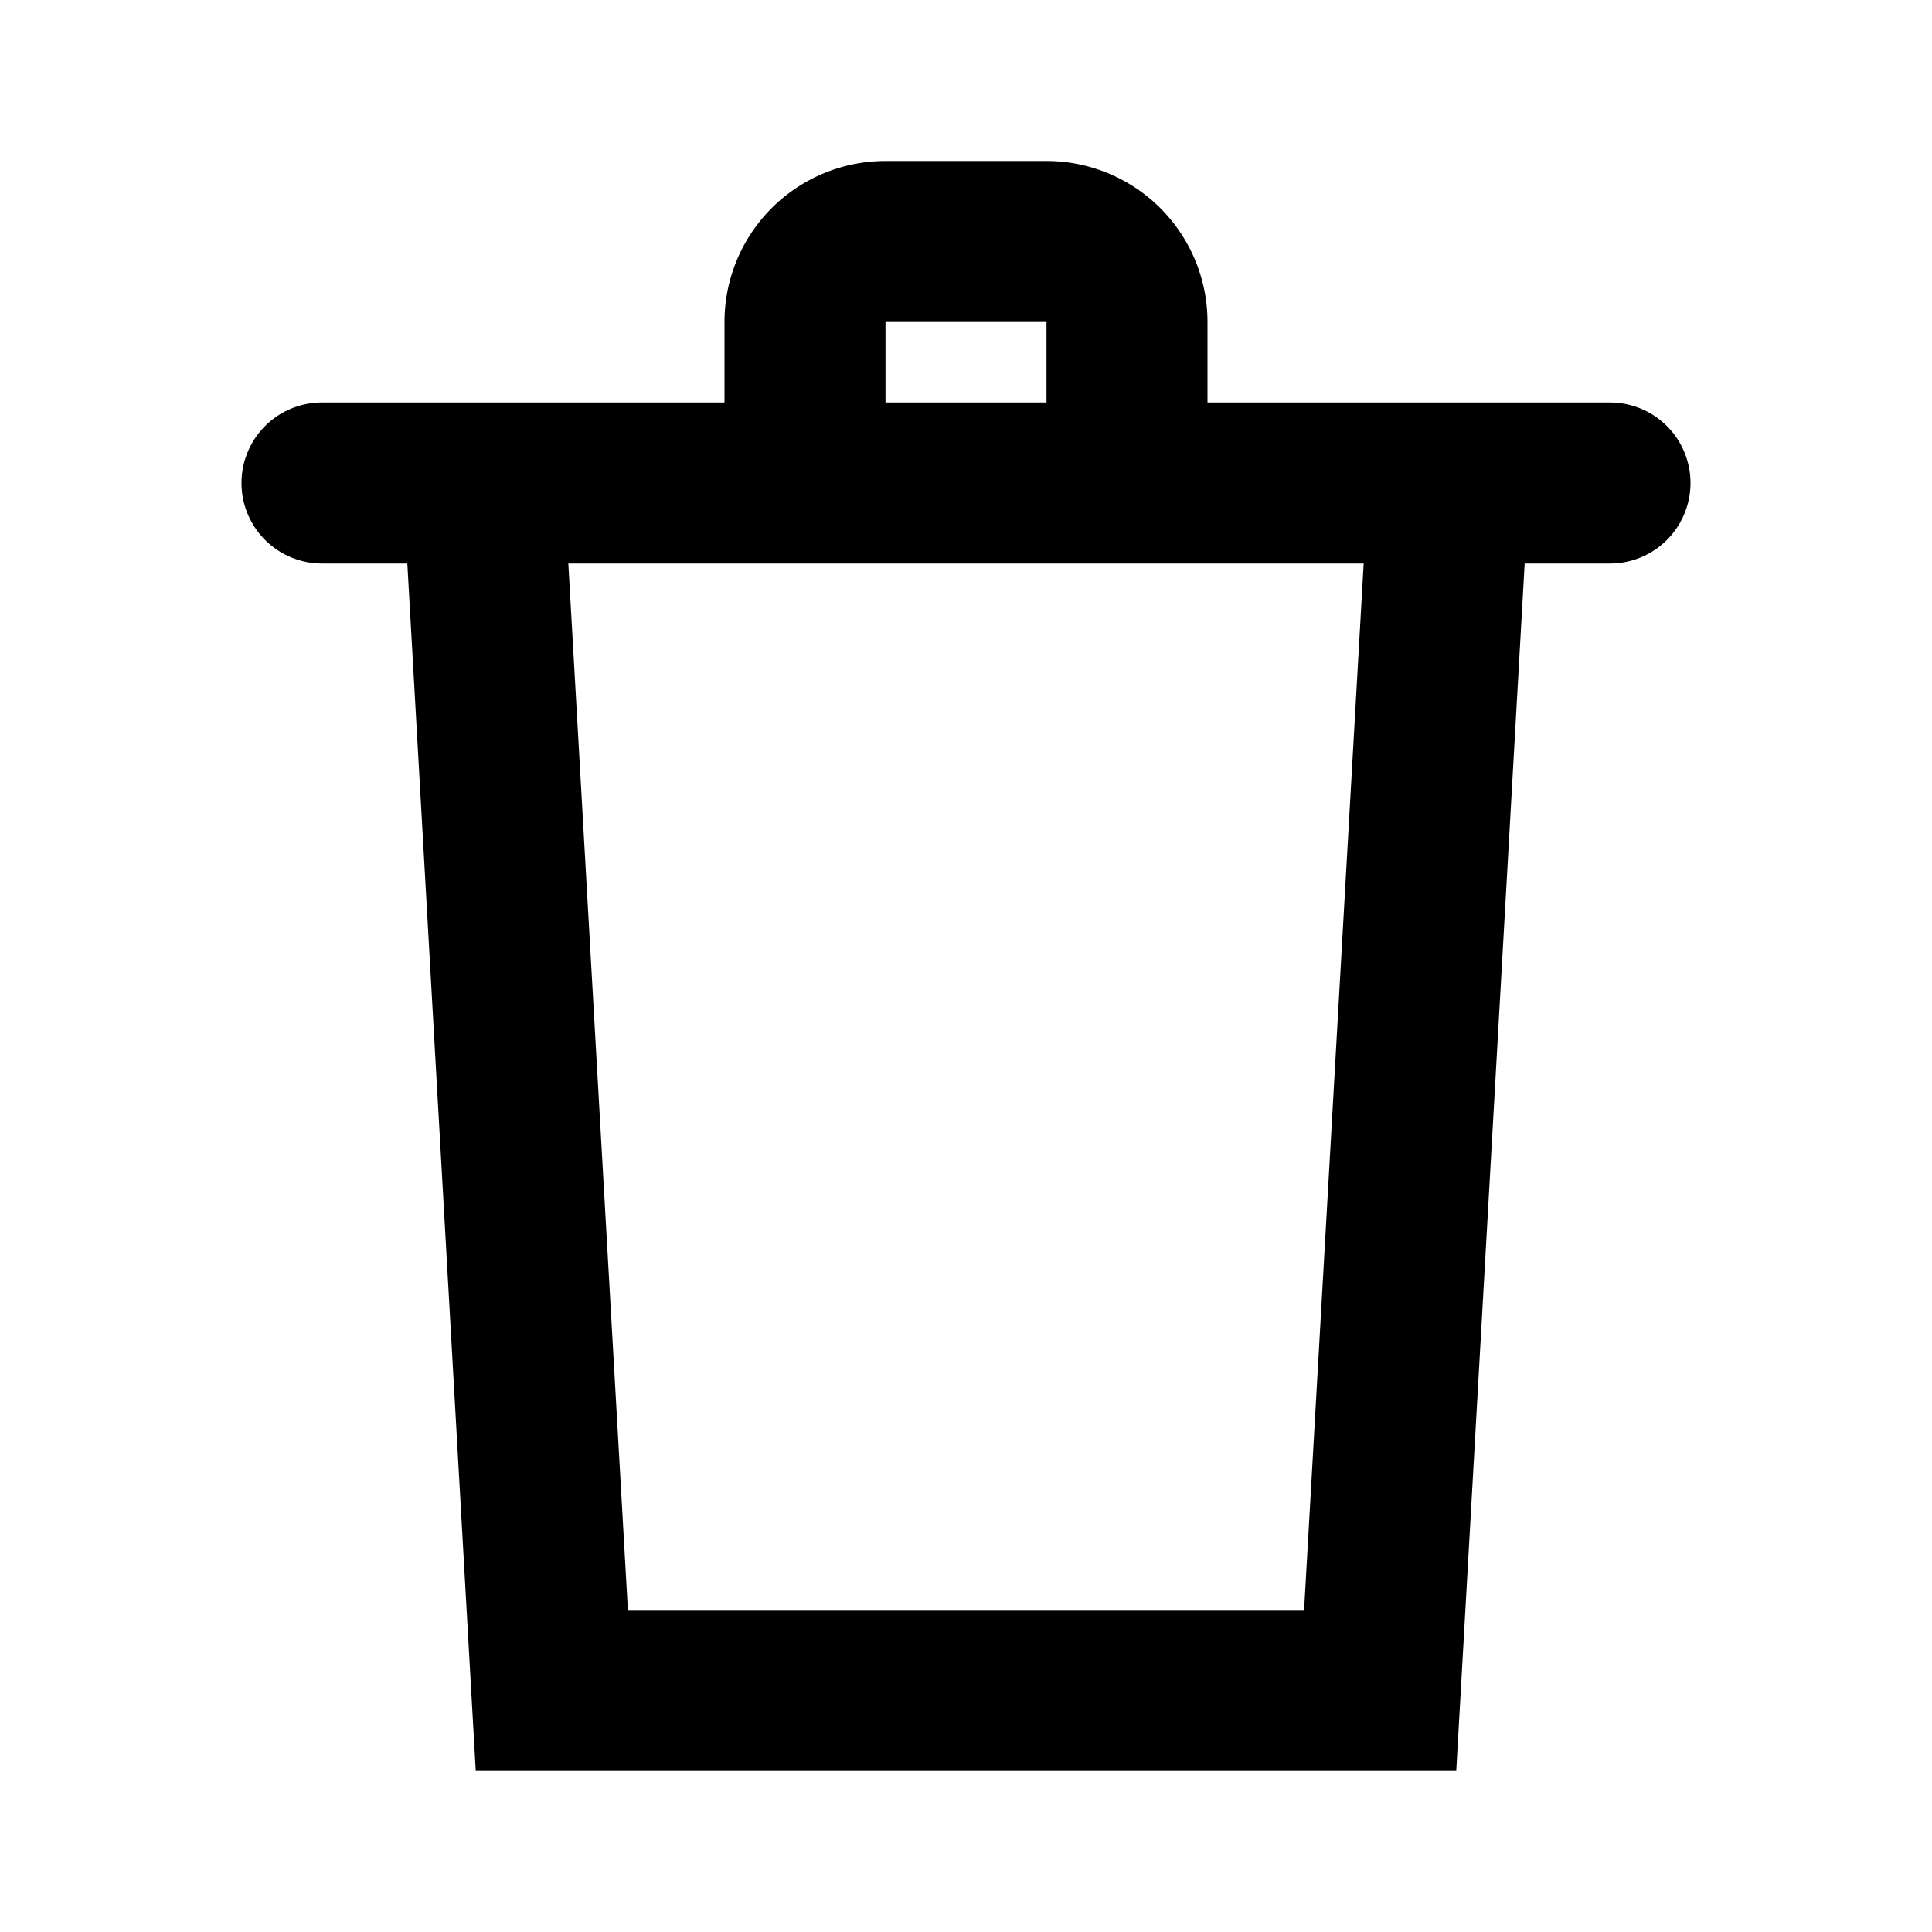 <svg id="Layer_1" data-name="Layer 1" xmlns="http://www.w3.org/2000/svg" viewBox="0 0 24 24"><defs><style>.cls-1{fill:none;}</style></defs><title>iconoteka_delete__trash_b_s</title><rect class="cls-1" width="24" height="24"/><path d="M20,5H15V4a2,2,0,0,0-2-2H11A2,2,0,0,0,9,4V5H4A1,1,0,0,0,4,7H5.06l.85,15H18.09l.85-15H20a1,1,0,0,0,0-2ZM11,4h2V5H11Zm5.2,16H7.8L7.06,7h9.88Z"/></svg>